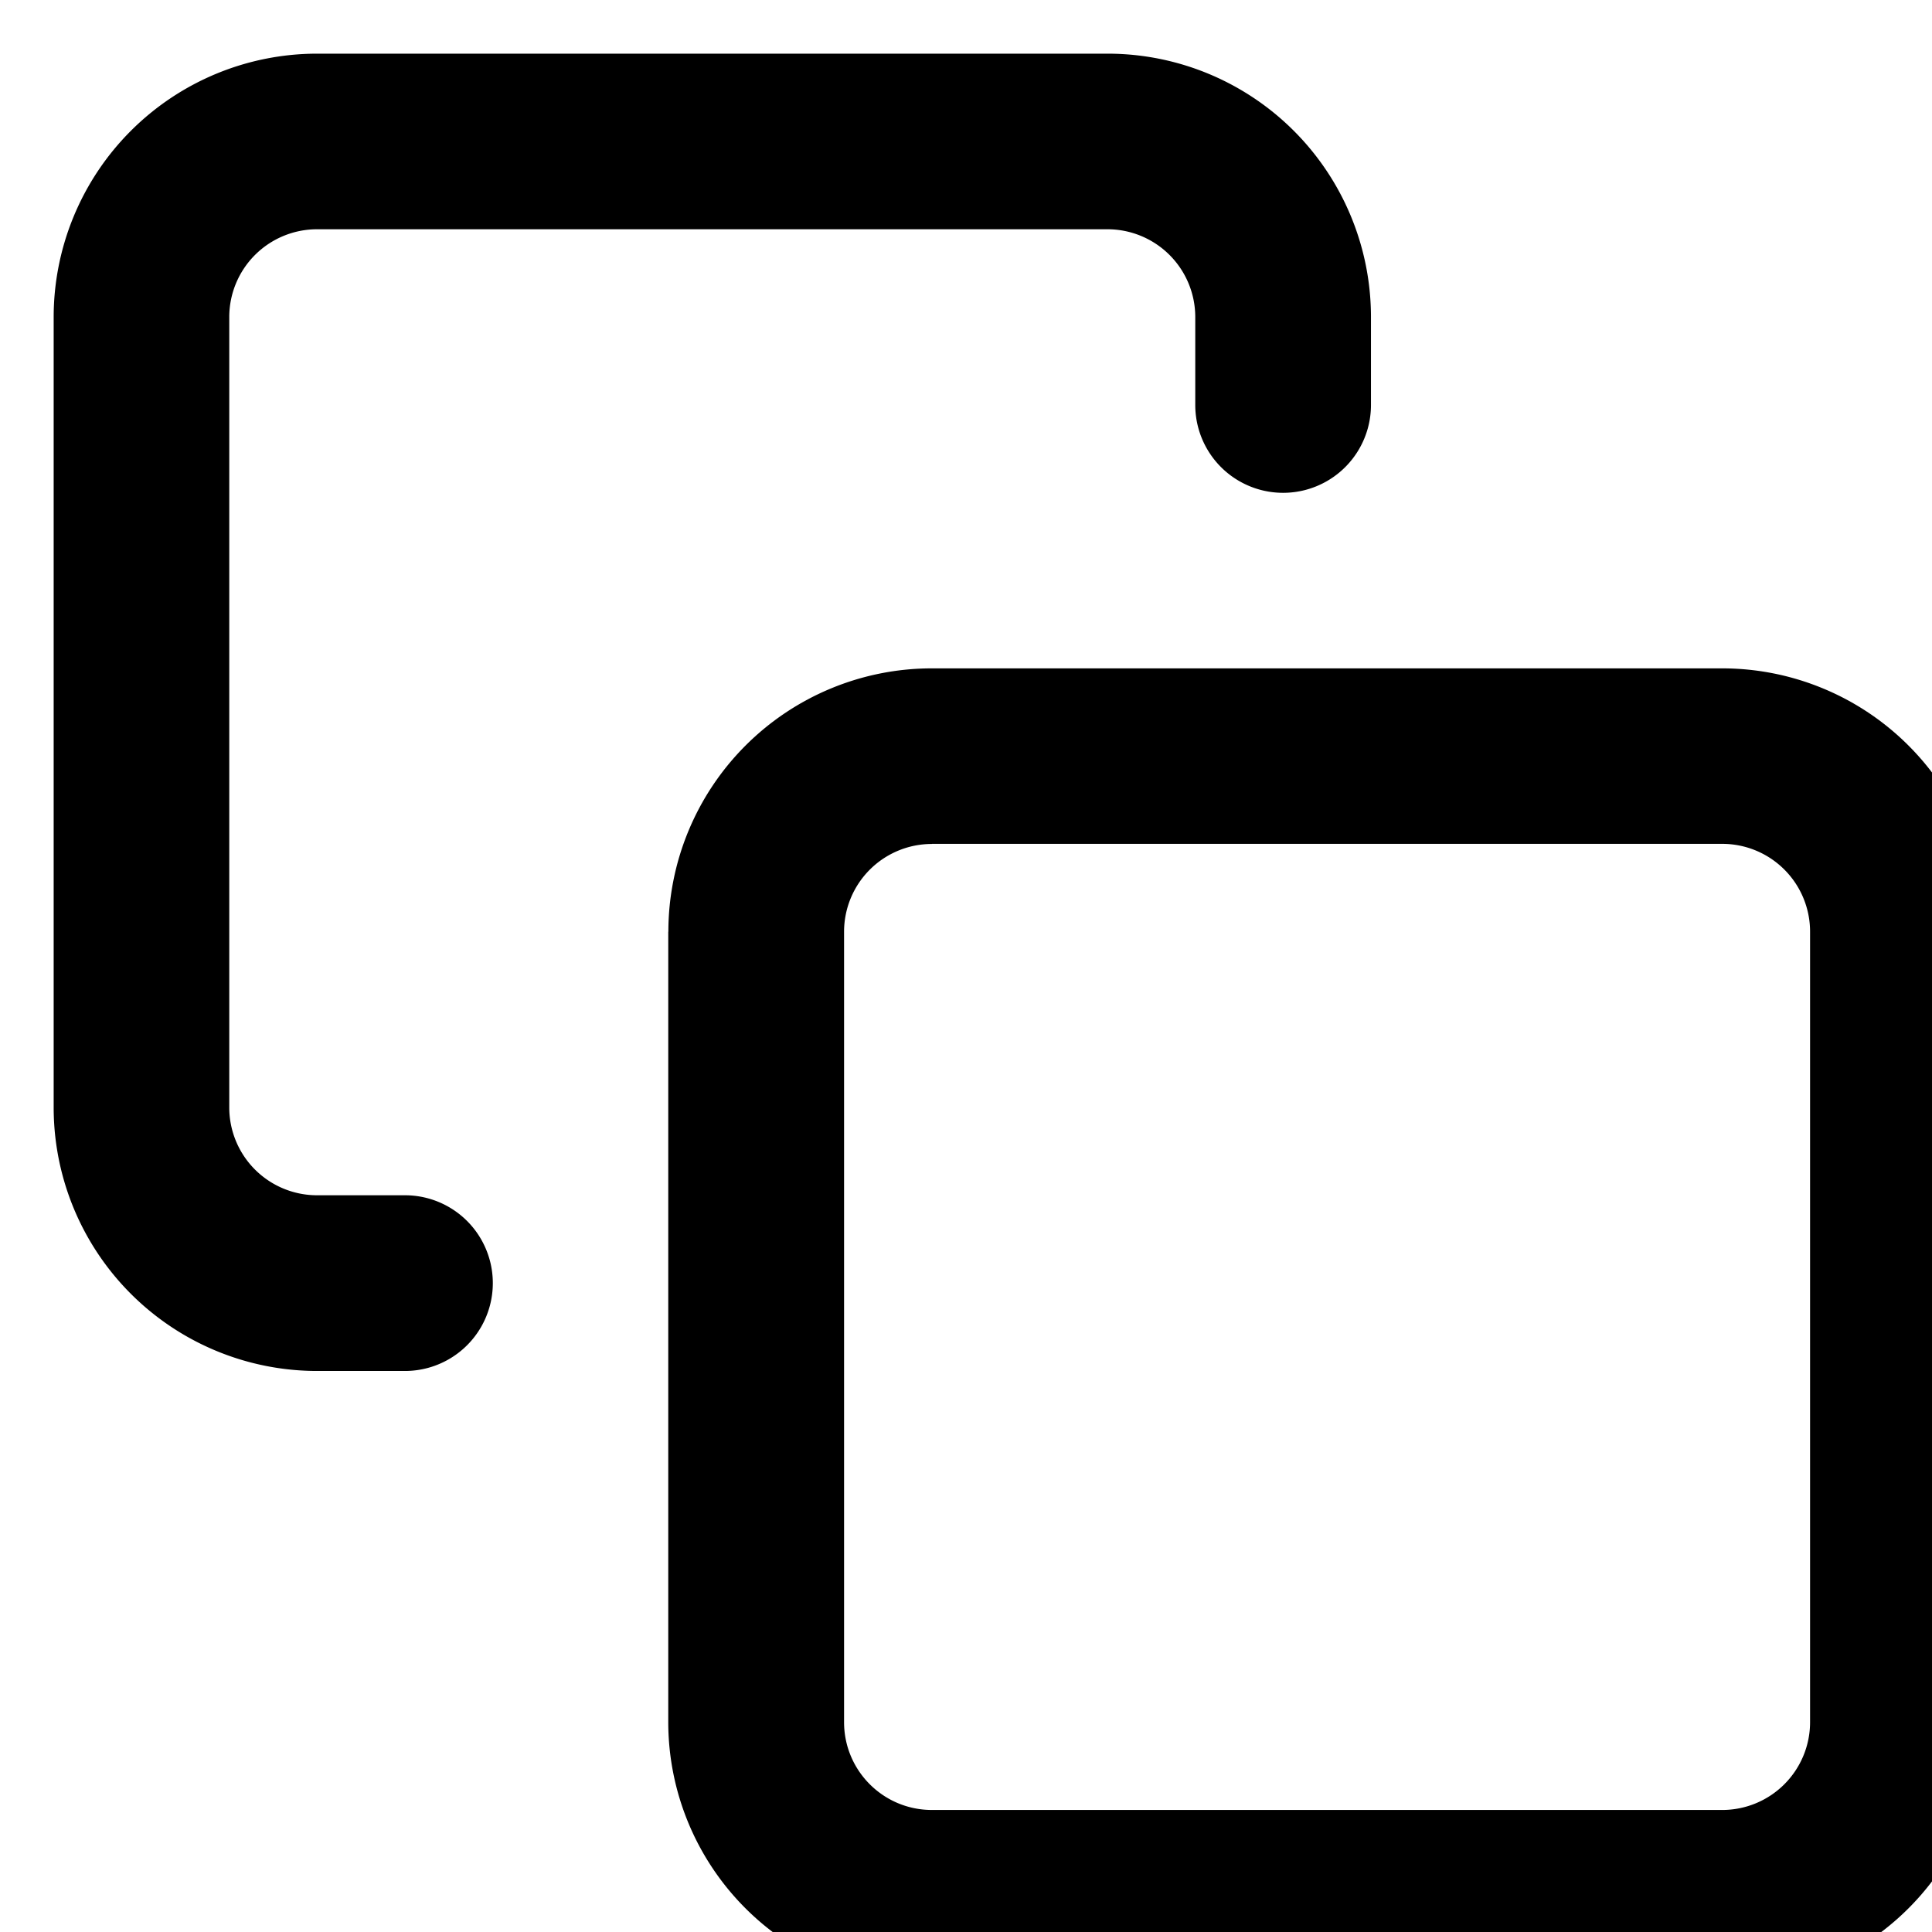 <svg
    class="icon"
    xmlns="http://www.w3.org/2000/svg"
    width="18"
    height="18"
    viewBox="0 0 18 18"
>
    <path
        fill-rule="evenodd"
        d="M2.955 2.136a.818.818 0 0 0-.819.819v7.363a.818.818 0 0 0 .819.818h.818a.818.818 0 1 1 0 1.637h-.818A2.455 2.455 0 0 1 .5 10.318V2.955A2.455 2.455 0 0 1 2.955.5h7.363a2.454 2.454 0 0 1 2.455 2.455v.818a.818.818 0 1 1-1.637 0v-.818a.818.818 0 0 0-.818-.819H2.955Zm5.727 5.727a.818.818 0 0 0-.818.818v7.364c0 .452.366.818.818.818h7.364a.818.818 0 0 0 .818-.818V8.68a.818.818 0 0 0-.819-.818H8.683Zm-2.455.818a2.455 2.455 0 0 1 2.455-2.454h7.364A2.455 2.455 0 0 1 18.5 8.68v7.364a2.454 2.454 0 0 1-2.454 2.454H8.681a2.455 2.455 0 0 1-2.455-2.454V8.68Z"
        clip-rule="evenodd"
    />
</svg>
